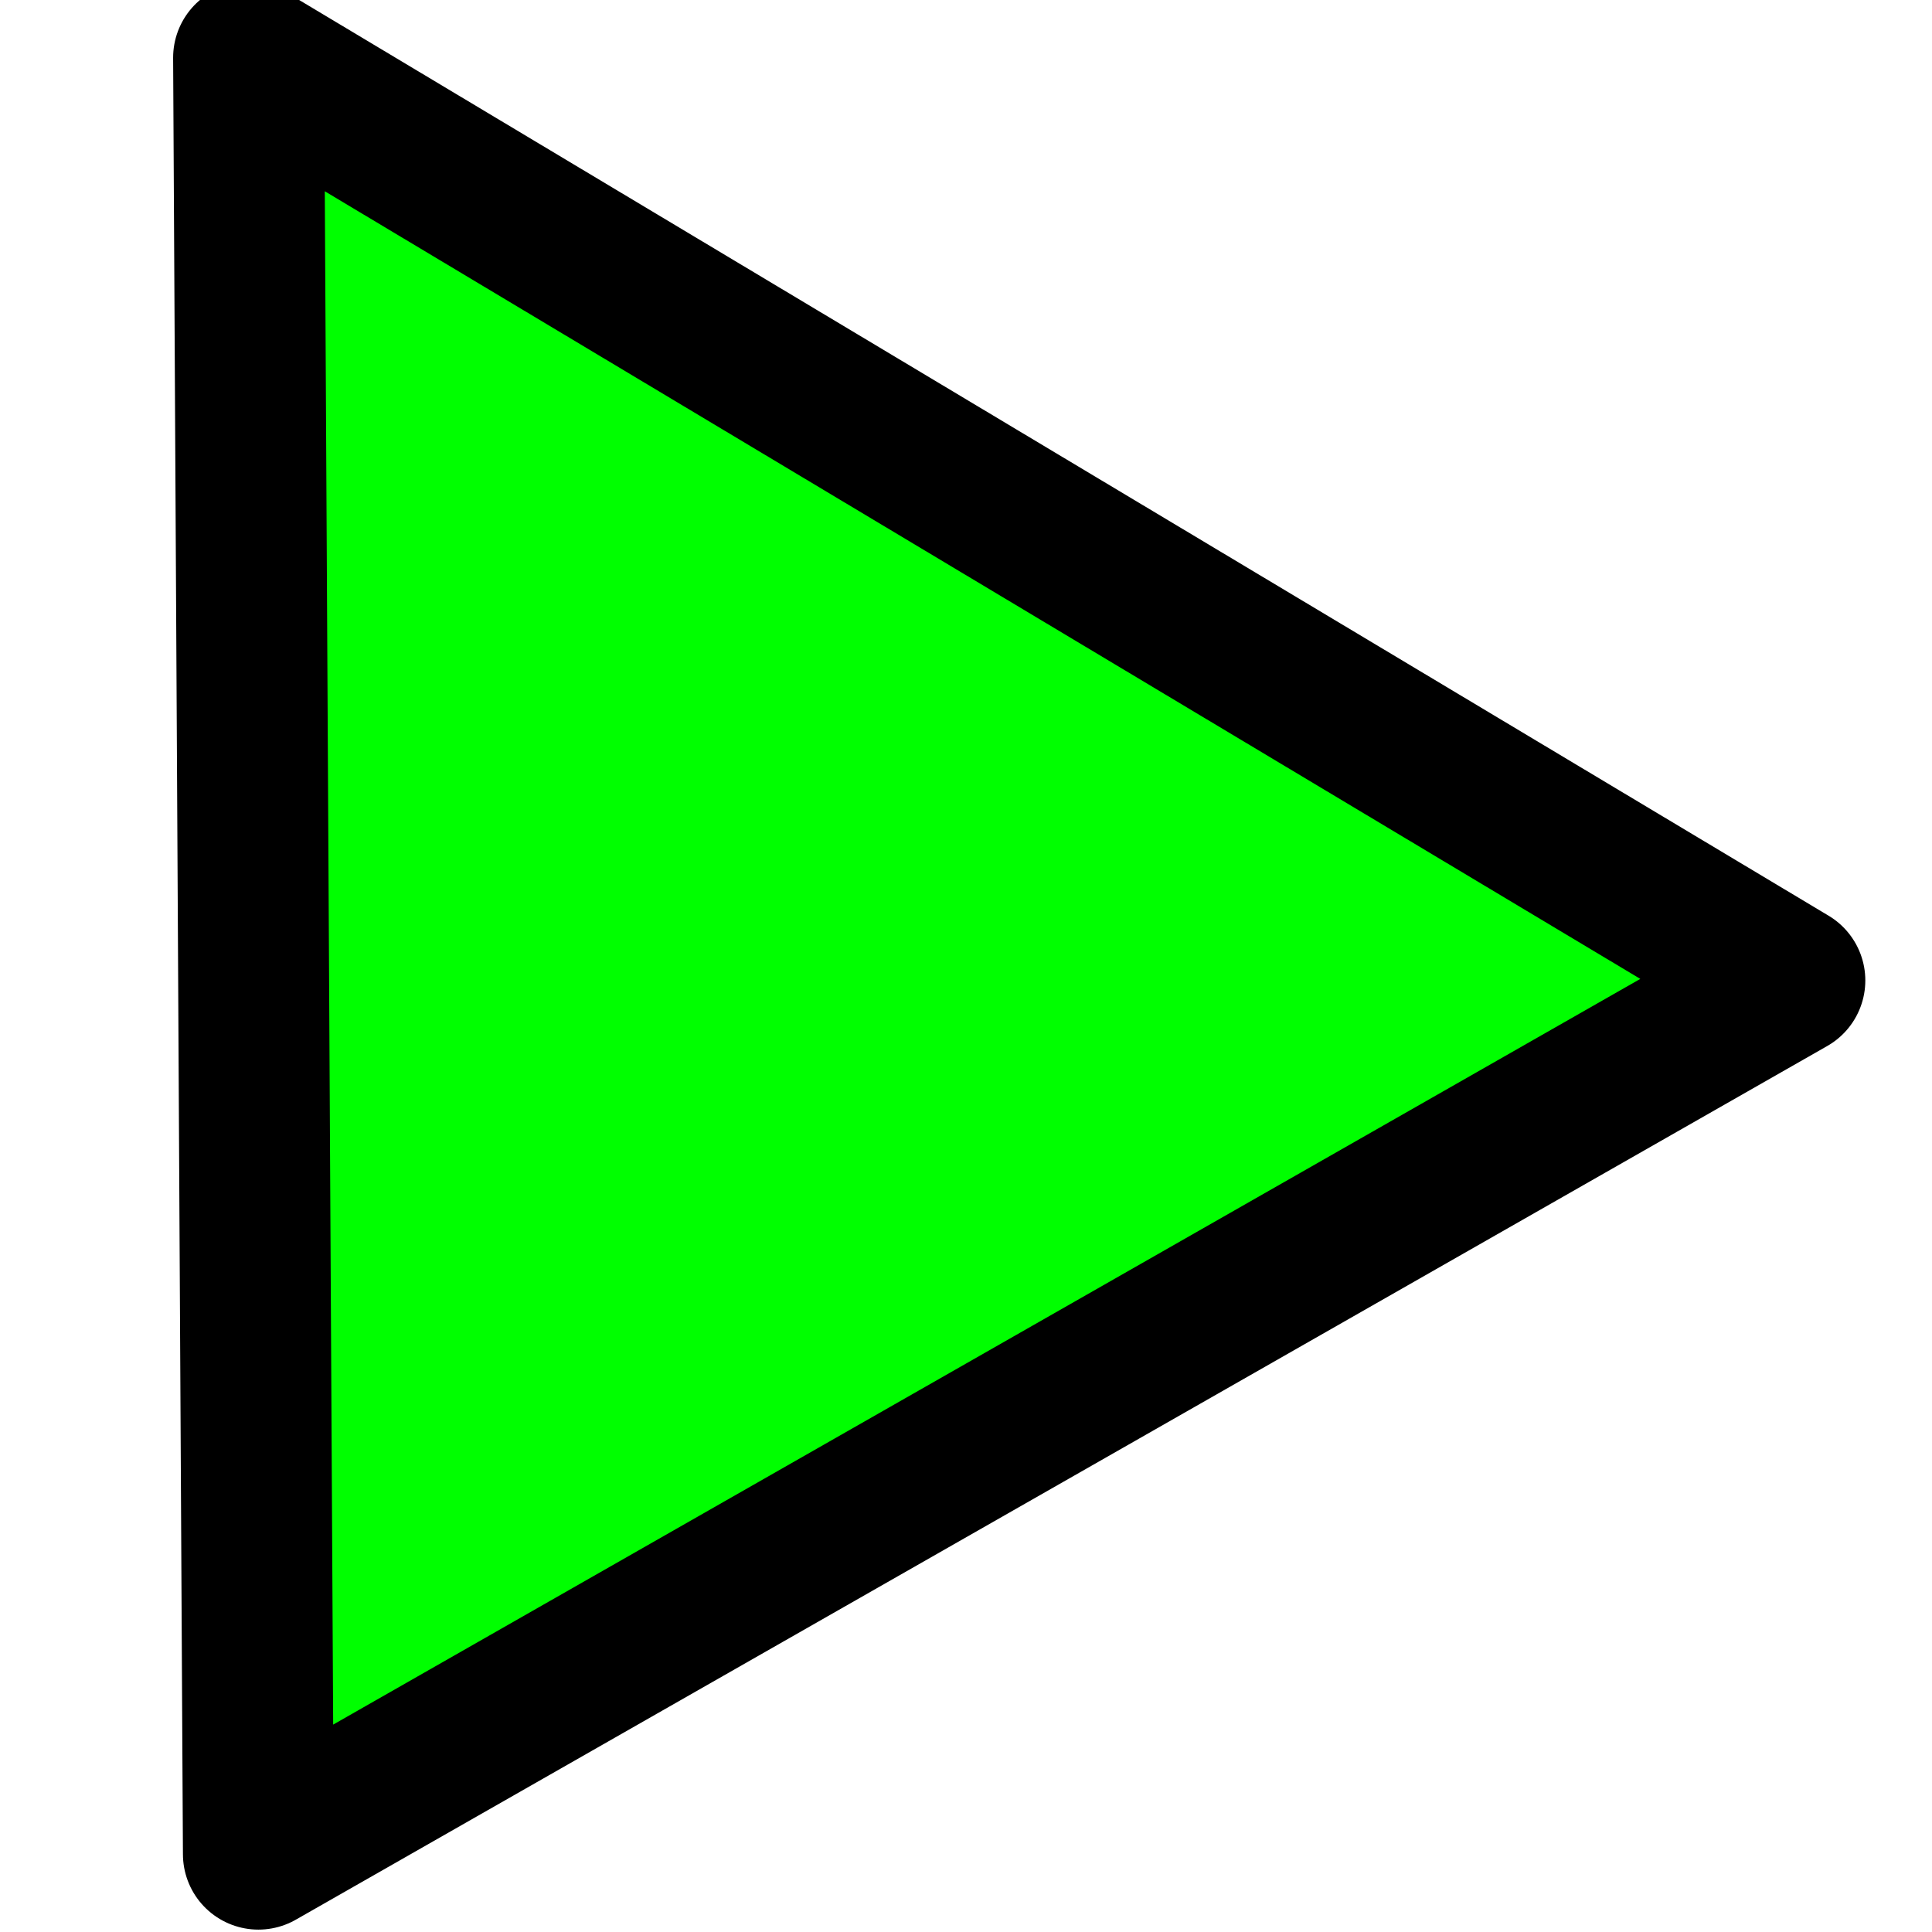 <?xml version="1.0" encoding="UTF-8" standalone="no"?>
<!-- Created with Inkscape (http://www.inkscape.org/) -->

<svg
   width="64"
   height="64"
   id="svg4152"
   version="1.1"
   inkscape:version="1.1.2 (0a00cf5339, 2022-02-04)"
   viewBox="0 0 64 64"
   sodipodi:docname="PlayVideoIcon.svg"
   xmlns:inkscape="http://www.inkscape.org/namespaces/inkscape"
   xmlns:sodipodi="http://sodipodi.sourceforge.net/DTD/sodipodi-0.dtd"
   xmlns="http://www.w3.org/2000/svg"
   xmlns:svg="http://www.w3.org/2000/svg"
   xmlns:rdf="http://www.w3.org/1999/02/22-rdf-syntax-ns#"
   xmlns:cc="http://creativecommons.org/ns#"
   xmlns:dc="http://purl.org/dc/elements/1.1/">
  <defs
     id="defs4154">
    <inkscape:perspective
       sodipodi:type="inkscape:persp3d"
       inkscape:vp_x="-170.27273 : 79.545455 : 1"
       inkscape:vp_y="0 : 1000 : 0"
       inkscape:vp_z="86.181819 : 71.727273 : 1"
       inkscape:persp3d-origin="65.636364 : 31.424242 : 1"
       id="perspective4891" />
    <inkscape:perspective
       sodipodi:type="inkscape:persp3d"
       inkscape:vp_x="194.51968 : 48.559726 : 1"
       inkscape:vp_y="0 : 796.03835 : 0"
       inkscape:vp_z="-19.493068 : 42.336153 : 1"
       inkscape:persp3d-origin="-2.3477719 : 10.253395 : 1"
       id="perspective4891-7" />
  </defs>
  <sodipodi:namedview
     id="base"
     pagecolor="#ffffff"
     bordercolor="#666666"
     borderopacity="1.0"
     inkscape:pageopacity="0.0"
     inkscape:pageshadow="2"
     inkscape:zoom="7.7781747"
     inkscape:cx="-18.706188"
     inkscape:cy="24.234478"
     inkscape:current-layer="layer1"
     showgrid="true"
     inkscape:document-units="px"
     inkscape:grid-bbox="true"
     inkscape:window-width="1846"
     inkscape:window-height="1009"
     inkscape:window-x="0"
     inkscape:window-y="0"
     inkscape:window-maximized="1"
     inkscape:pagecheckerboard="0" />
  <g
     id="layer1"
     inkscape:label="Layer 1"
     inkscape:groupmode="layer">
    <path
       style="fill:#00ff00;fill-opacity:1;fill-rule:evenodd;stroke:#000000;stroke-width:5;stroke-linecap:butt;stroke-linejoin:round;stroke-miterlimit:4;stroke-dasharray:none;stroke-opacity:1"
       d="M 8.235,1.911 8.56,61.421 59.291,32.479 Z"
       id="path5012"
       inkscape:connector-curvature="0"
       sodipodi:nodetypes="cccc" />
  </g>
</svg>
